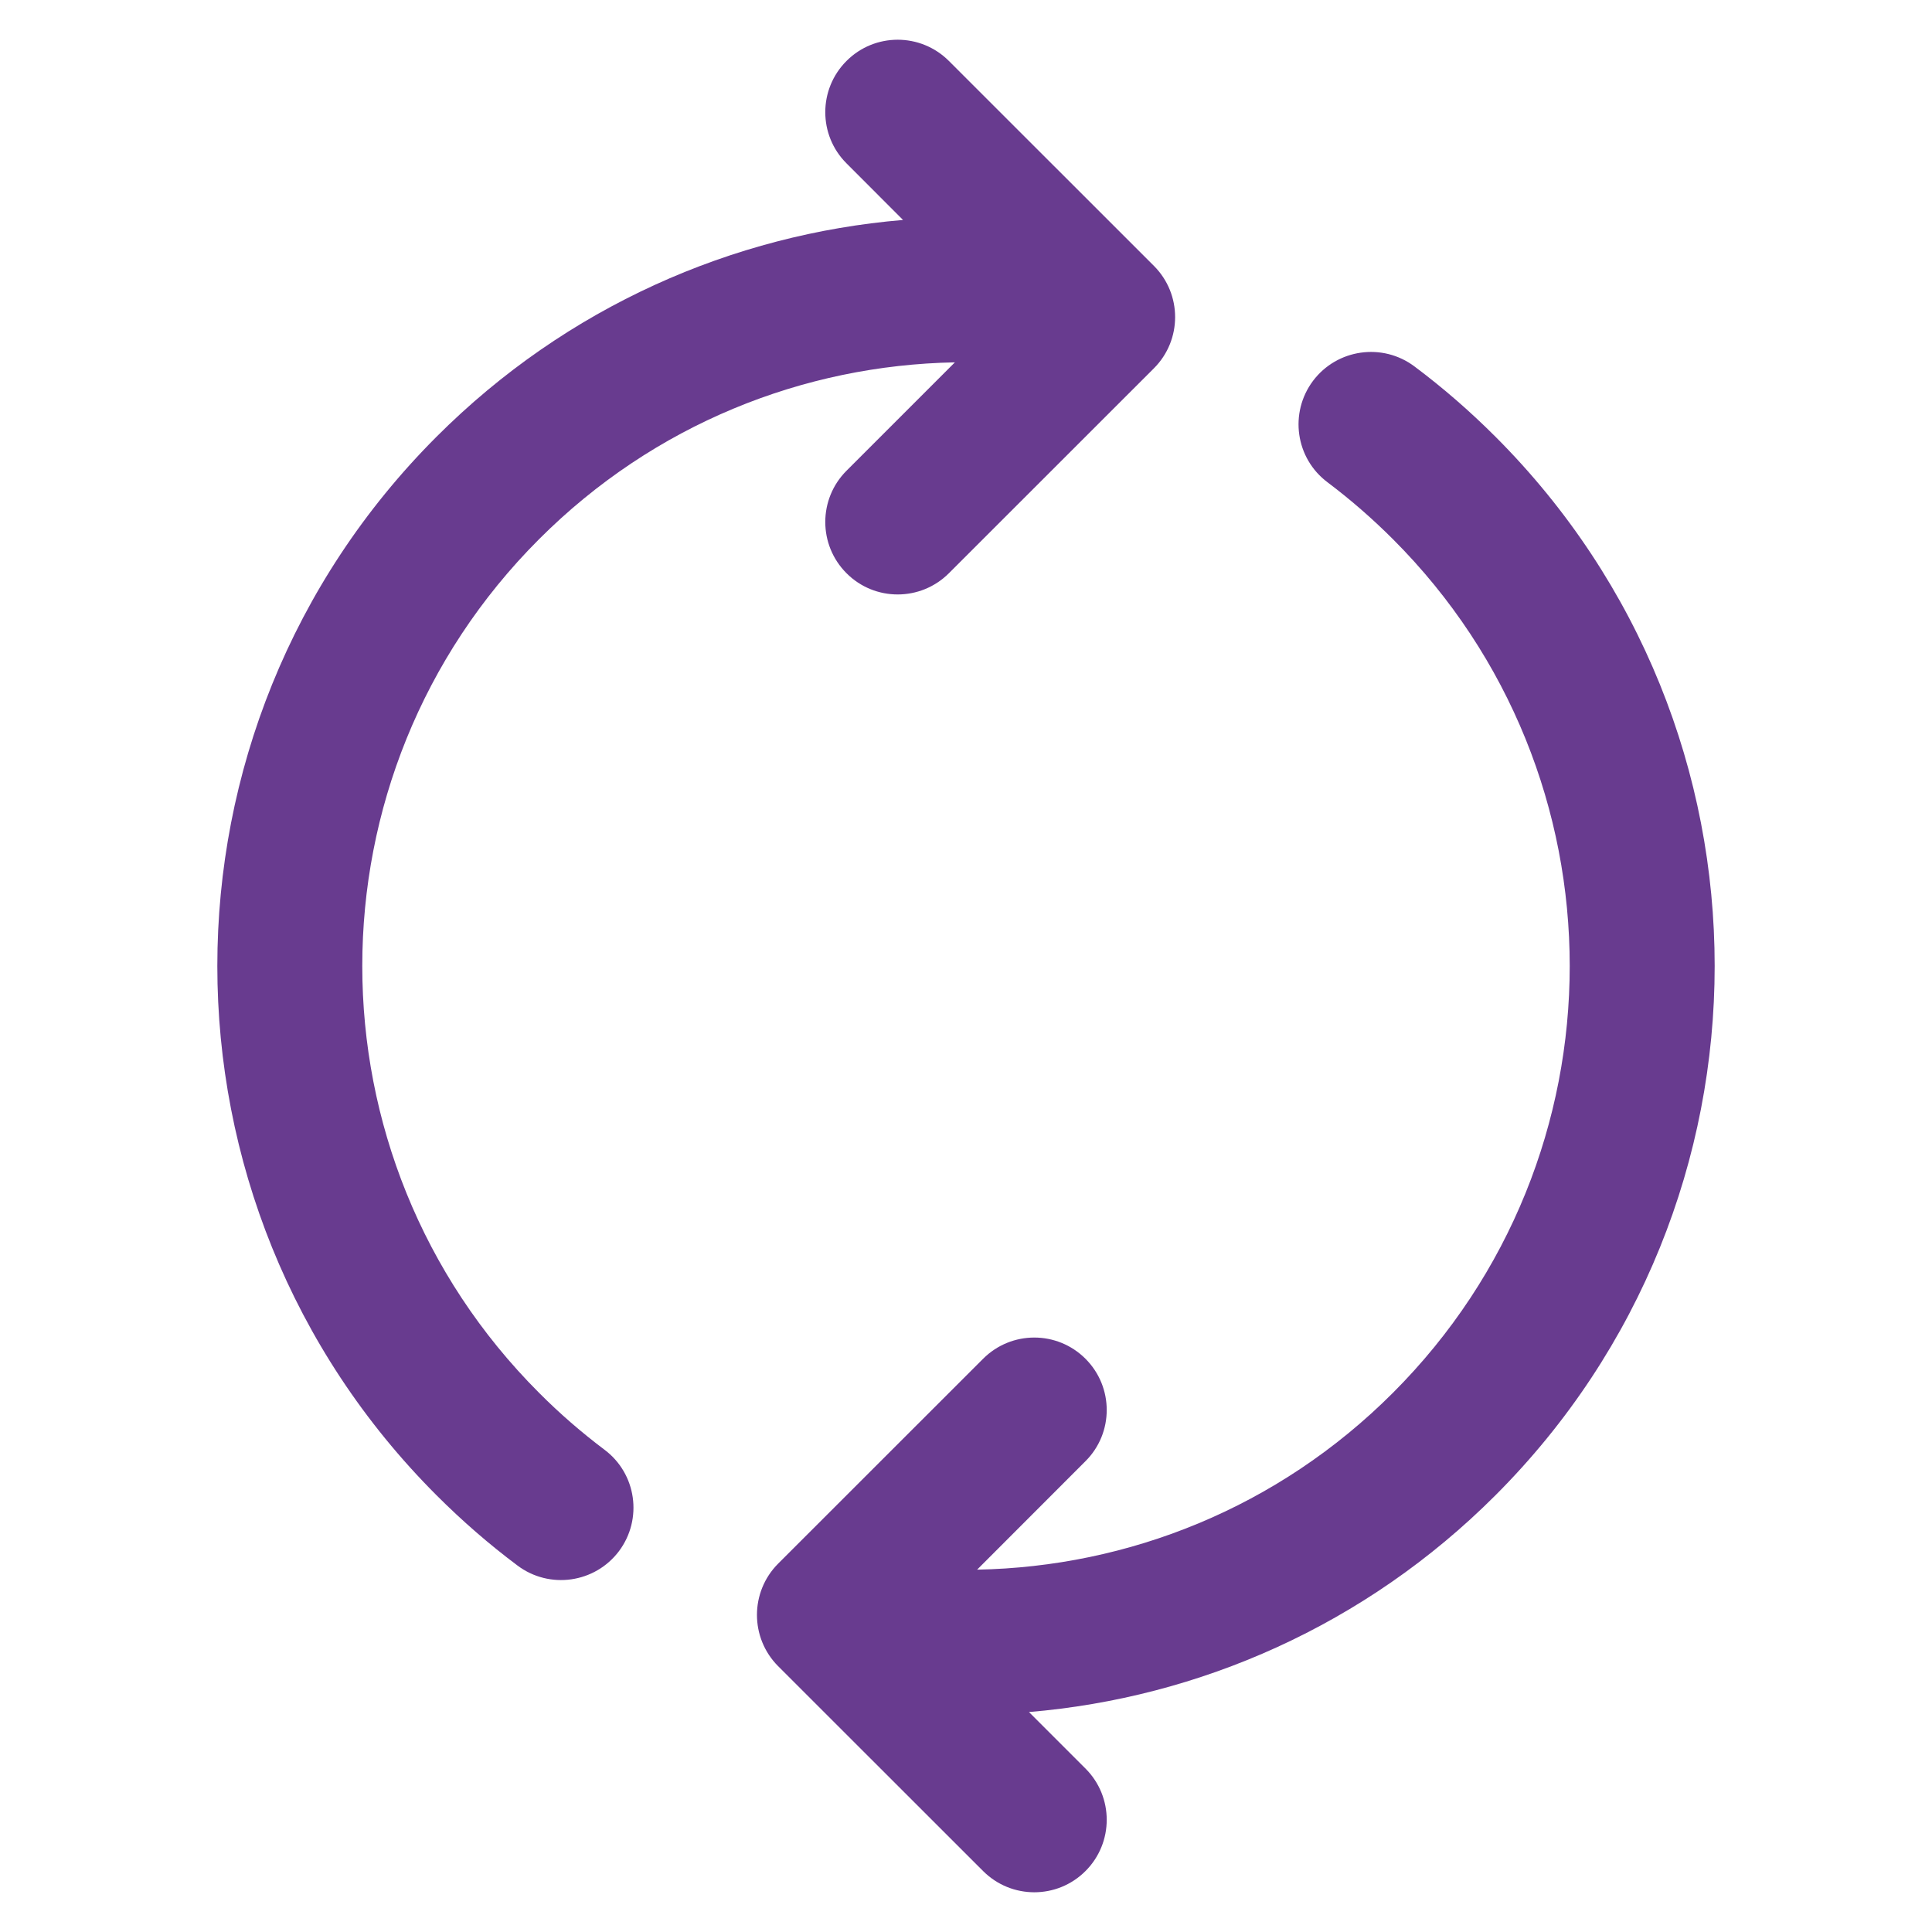 <svg width="20" height="20" viewBox="0 0 20 20" fill="none" xmlns="http://www.w3.org/2000/svg">
<path d="M9.885 3.751C8.323 3.78 6.772 4.389 5.581 5.581C3.14 8.021 3.14 11.979 5.581 14.419C5.795 14.634 6.022 14.83 6.257 15.007C6.589 15.255 6.656 15.725 6.408 16.057C6.159 16.388 5.689 16.455 5.358 16.207C5.065 15.988 4.785 15.745 4.52 15.48C1.493 12.454 1.493 7.546 4.52 4.52C5.867 3.173 7.588 2.425 9.348 2.277L8.763 1.691C8.47 1.399 8.47 0.924 8.763 0.631C9.055 0.338 9.53 0.338 9.823 0.631L11.945 2.752C12.238 3.045 12.238 3.52 11.945 3.813L9.823 5.934C9.53 6.227 9.055 6.227 8.763 5.934C8.47 5.641 8.47 5.166 8.763 4.873L9.885 3.751ZM10.115 16.249C11.677 16.22 13.228 15.611 14.419 14.419C16.86 11.979 16.86 8.021 14.419 5.581C14.204 5.366 13.978 5.17 13.743 4.993C13.411 4.745 13.344 4.275 13.592 3.943C13.841 3.612 14.311 3.545 14.642 3.793C14.935 4.012 15.215 4.255 15.48 4.52C18.507 7.546 18.507 12.453 15.48 15.48C14.133 16.827 12.412 17.575 10.652 17.723L11.237 18.308C11.53 18.601 11.53 19.076 11.237 19.369C10.944 19.662 10.47 19.662 10.177 19.369L8.055 17.248C7.763 16.955 7.763 16.48 8.055 16.187L10.177 14.066C10.47 13.773 10.944 13.773 11.237 14.066C11.53 14.359 11.53 14.834 11.237 15.126L10.115 16.249Z" fill="#683B8F"/>
</svg>
